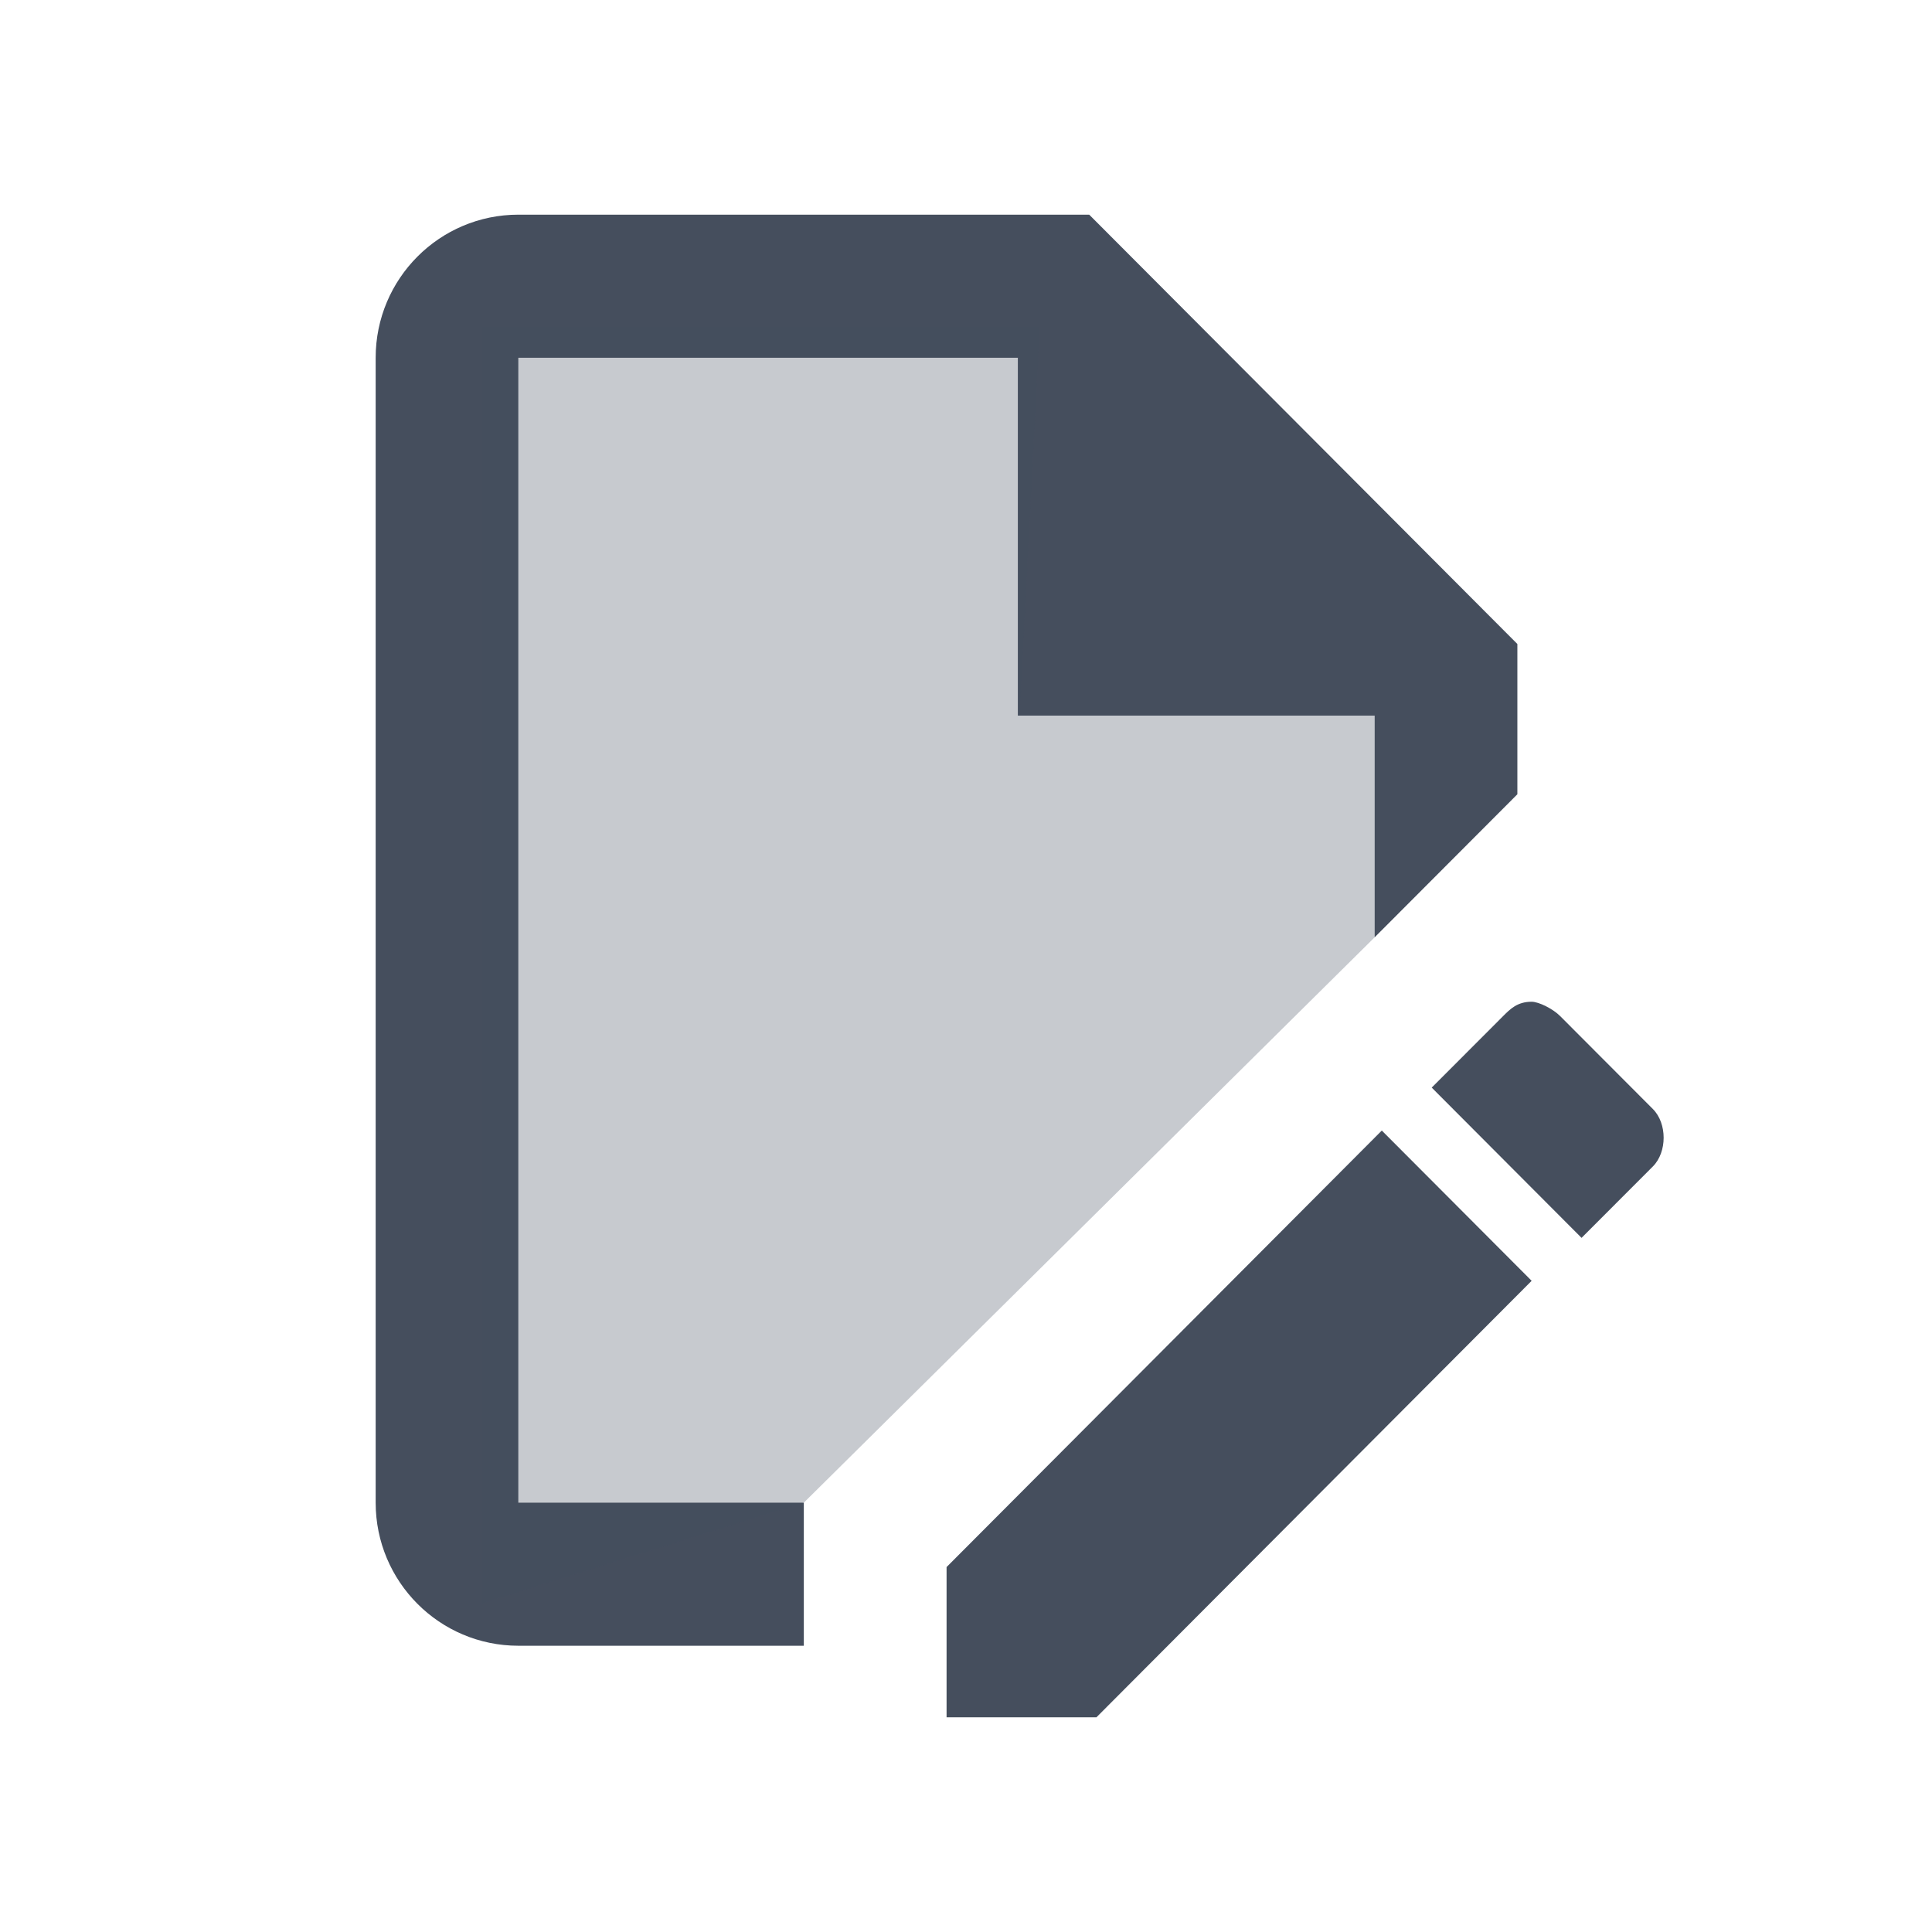 <svg xmlns="http://www.w3.org/2000/svg" width="18" height="18" viewBox="0 0 18 18">
    <g fill="none" fill-rule="evenodd">
        <g fill="#454E5D">
            <path d="M3.989 12h-2.66V1.333h4.654v3.334h3.324v2.066l1.33-1.333V4L6.648 0H1.33C.595 0 0 .597 0 1.333V12c0 .736.595 1.333 1.33 1.333h2.659V12z" transform="translate(3.5, 2)"/>
            <path d="M0.991 1.043L6.188 1.043 6 4.667 9.307 4.667 9.307 6.733 3.989 12 0.991 12.939z" opacity=".3" transform="translate(3.5, 2)"/>
            <path d="M10.77 7.333c.067 0 .2.067.266.134l.864.866c.133.134.133.4 0 .534l-.665.666-1.396-1.4.665-.666c.067-.067.133-.134.266-.134zM10.77 9.933L6.715 14 5.319 14 5.319 12.6 9.374 8.533z" transform="translate(3.5, 2)"/>
        </g>
    </g>
</svg>
